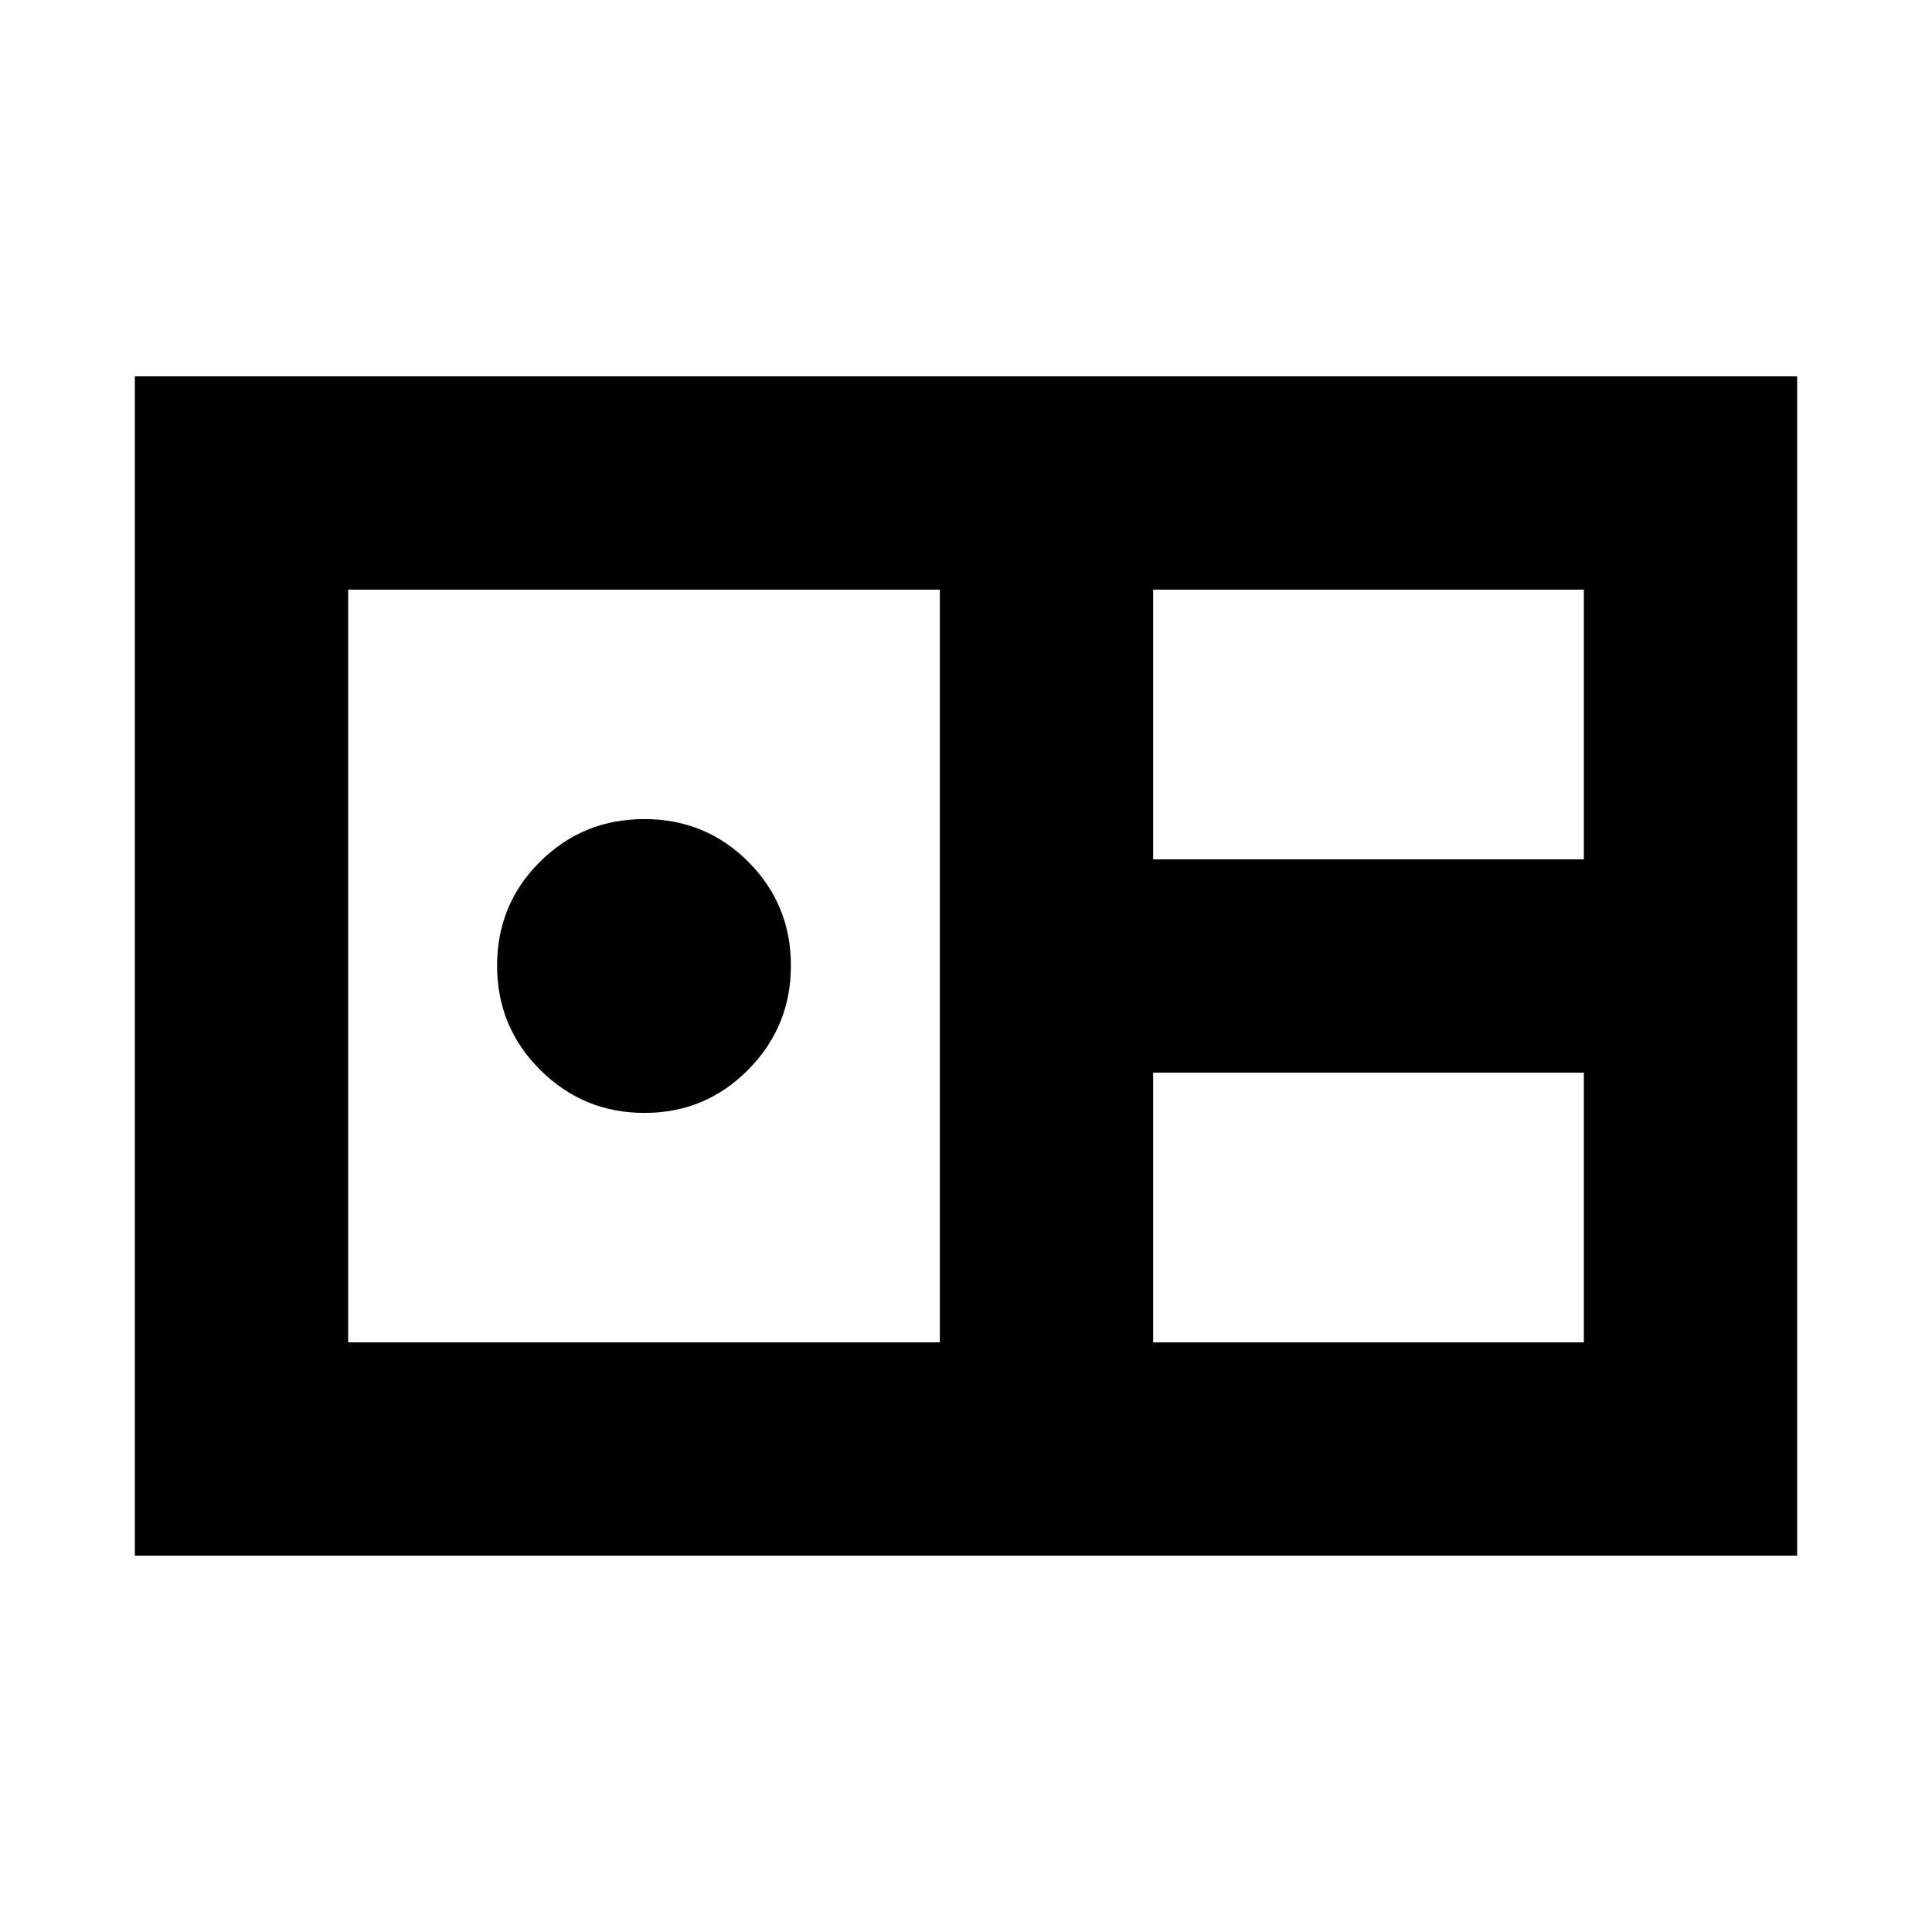 <svg xmlns="http://www.w3.org/2000/svg" height="24" viewBox="0 -960 960 960" width="24"><path d="M67-187v-586h826v586H67Zm506-346h214v-134H573v134ZM173-293h294v-374H173v374Zm147.23-114q-30.32 0-51.77-21.34Q247-449.68 247-480.17q0-30.48 21.34-51.66Q289.68-553 320.17-553q30.48 0 51.66 21.22Q393-510.55 393-480.23q0 30.32-21.22 51.77Q350.55-407 320.23-407ZM573-293h214v-134H573v134Z"/></svg>